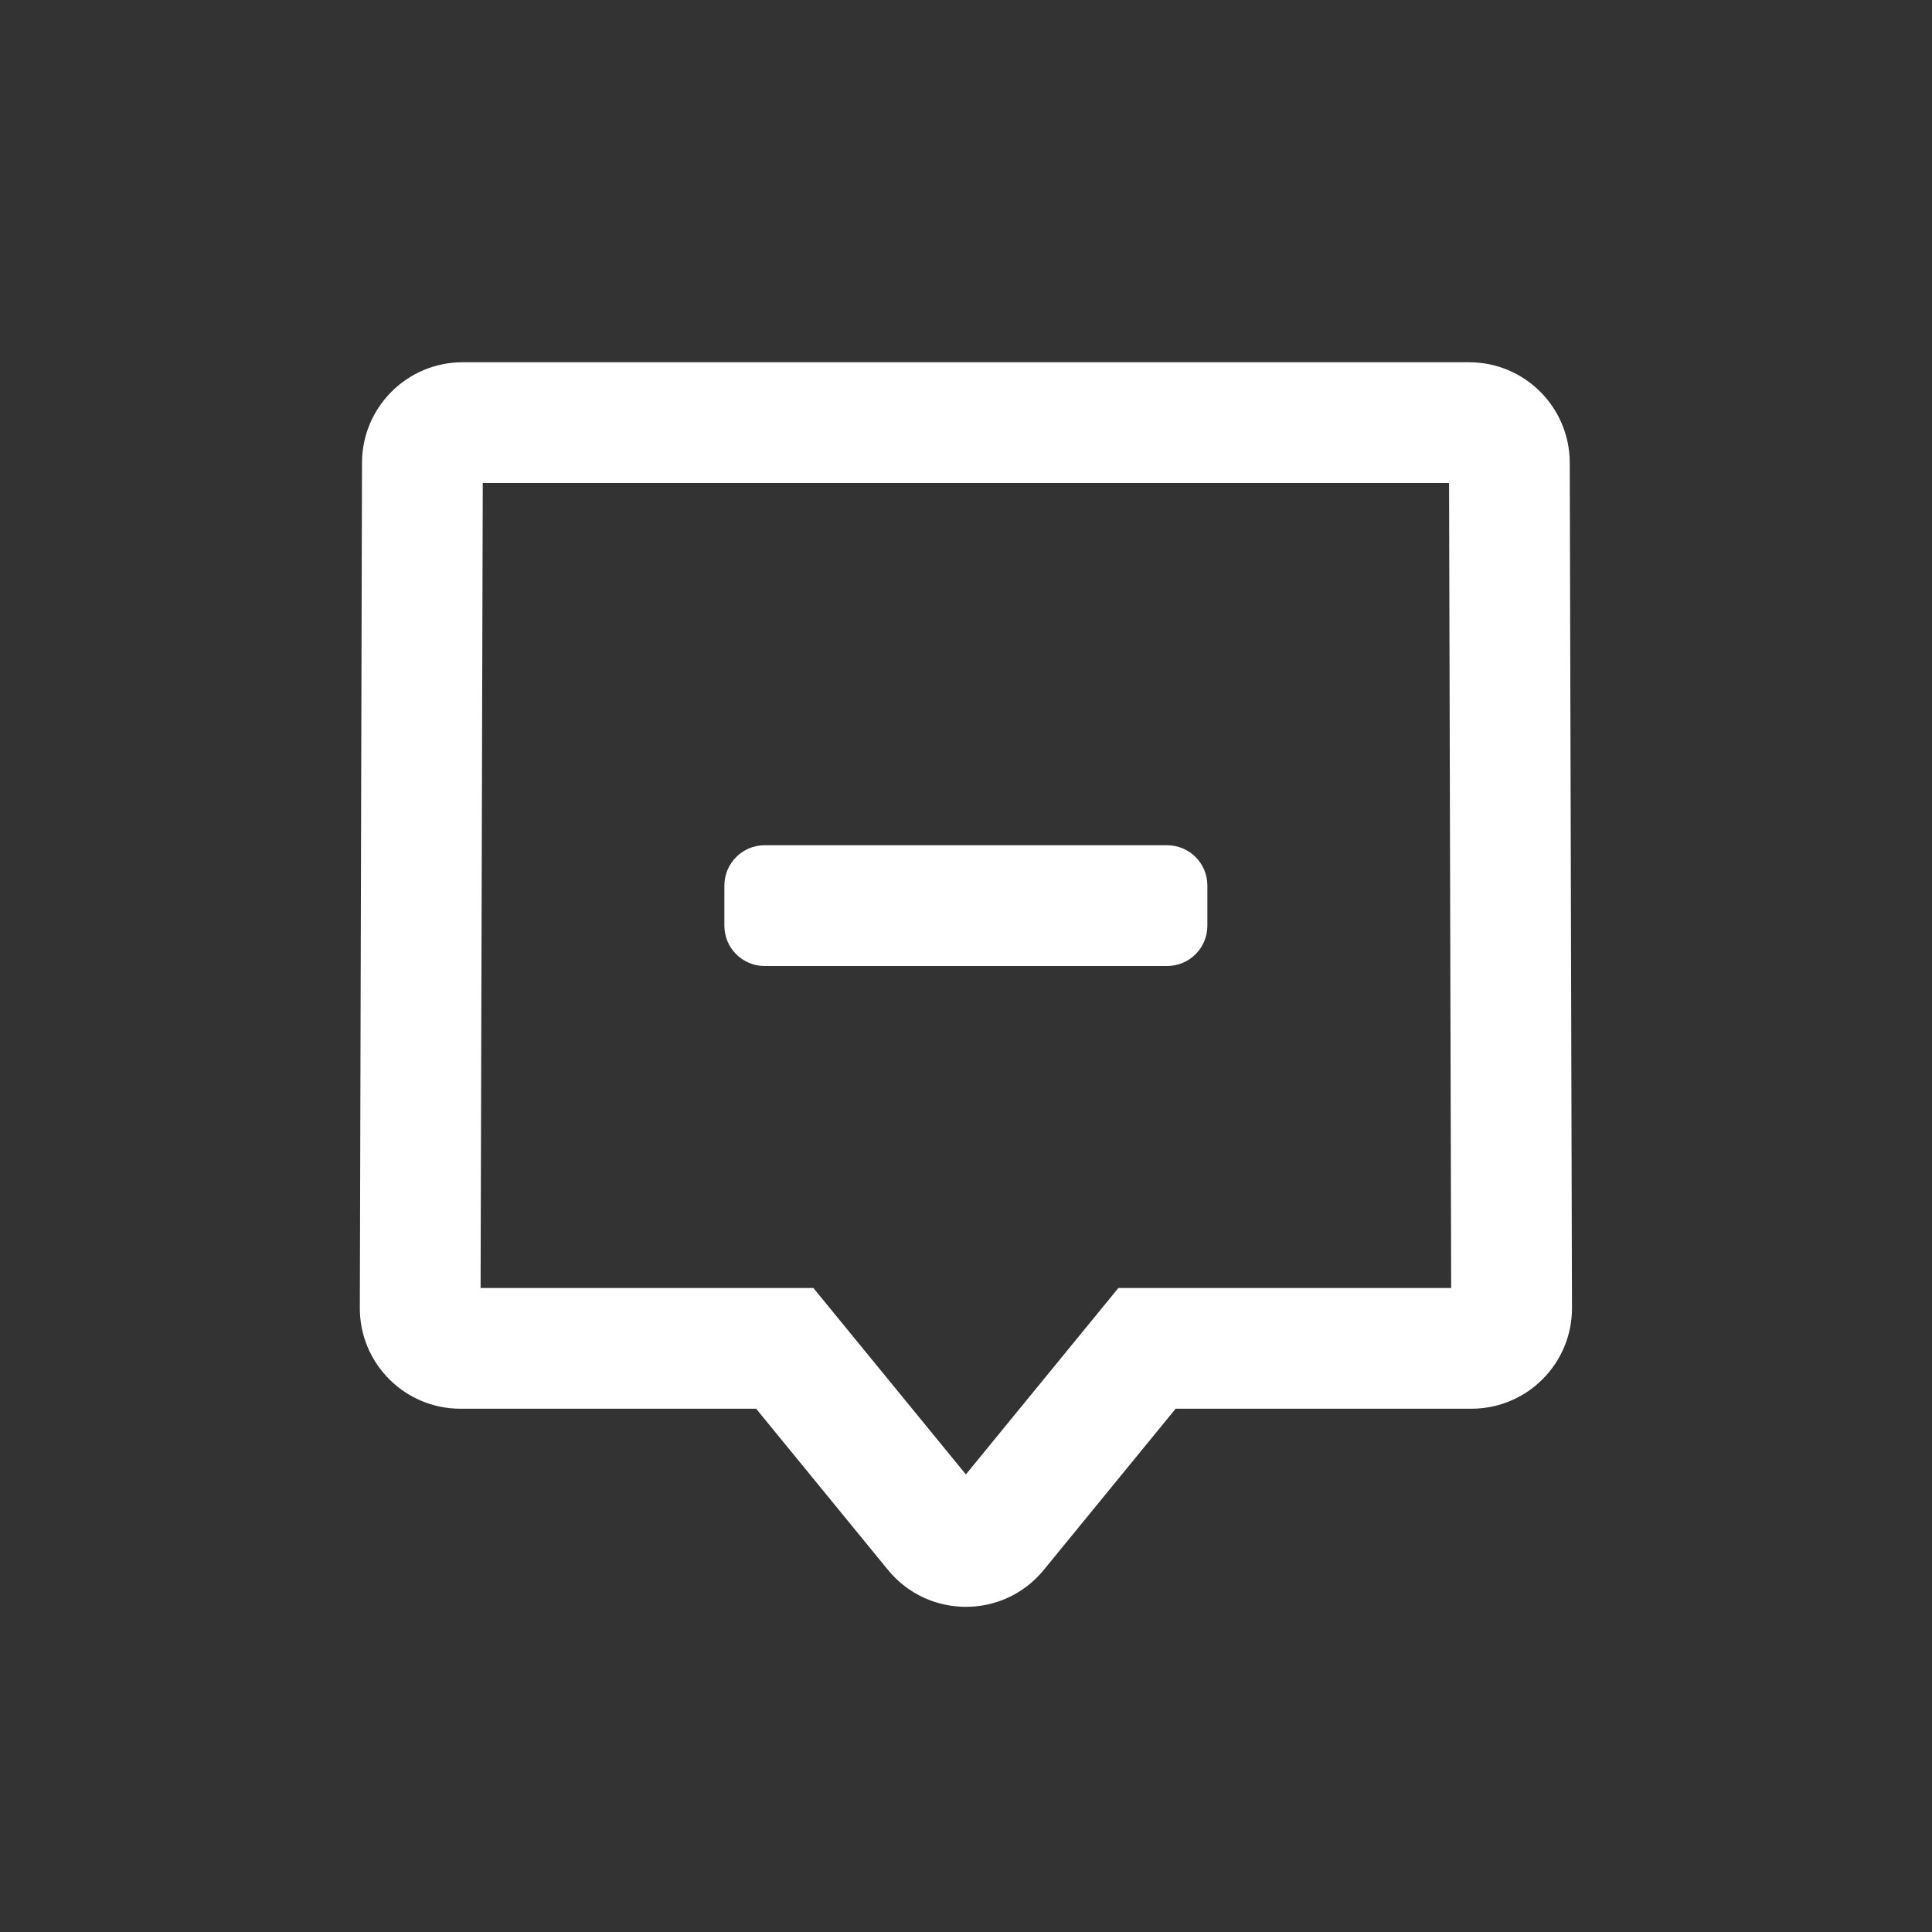 <svg class="css-1g0p6jv-StyledInboxIcon e18kkhh41" width="32" data-e2e="" height="32" viewBox="0 0 32 32" fill="#ffffff80" xmlns="http://www.w3.org/2000/svg"><rect x="0" y="0" width="32" height="32" fill="#333333" stroke="none"/><path fill-rule="evenodd" clip-rule="evenodd" d="M24.036 21.333H18.524L15.998 24.421L13.472 21.333H7.96L7.996 8H24.001L24.036 21.333ZM24.37 23.333H19.472L17.288 26.003C16.622 26.818 15.375 26.818 14.708 26.003L12.524 23.333H7.626C6.704 23.333 5.957 22.584 5.96 21.662L5.996 7.662C5.999 6.744 6.744 6 7.663 6H24.333C25.252 6 25.997 6.744 26 7.662L26.037 21.662C26.04 22.584 25.293 23.333 24.37 23.333ZM12.665 14C12.296 14 11.998 14.299 11.998 14.667V15.333C11.998 15.701 12.296 16 12.665 16H19.331C19.7 16 19.998 15.701 19.998 15.333V14.667C19.998 14.299 19.7 14 19.331 14H12.665Z"></path></svg>
